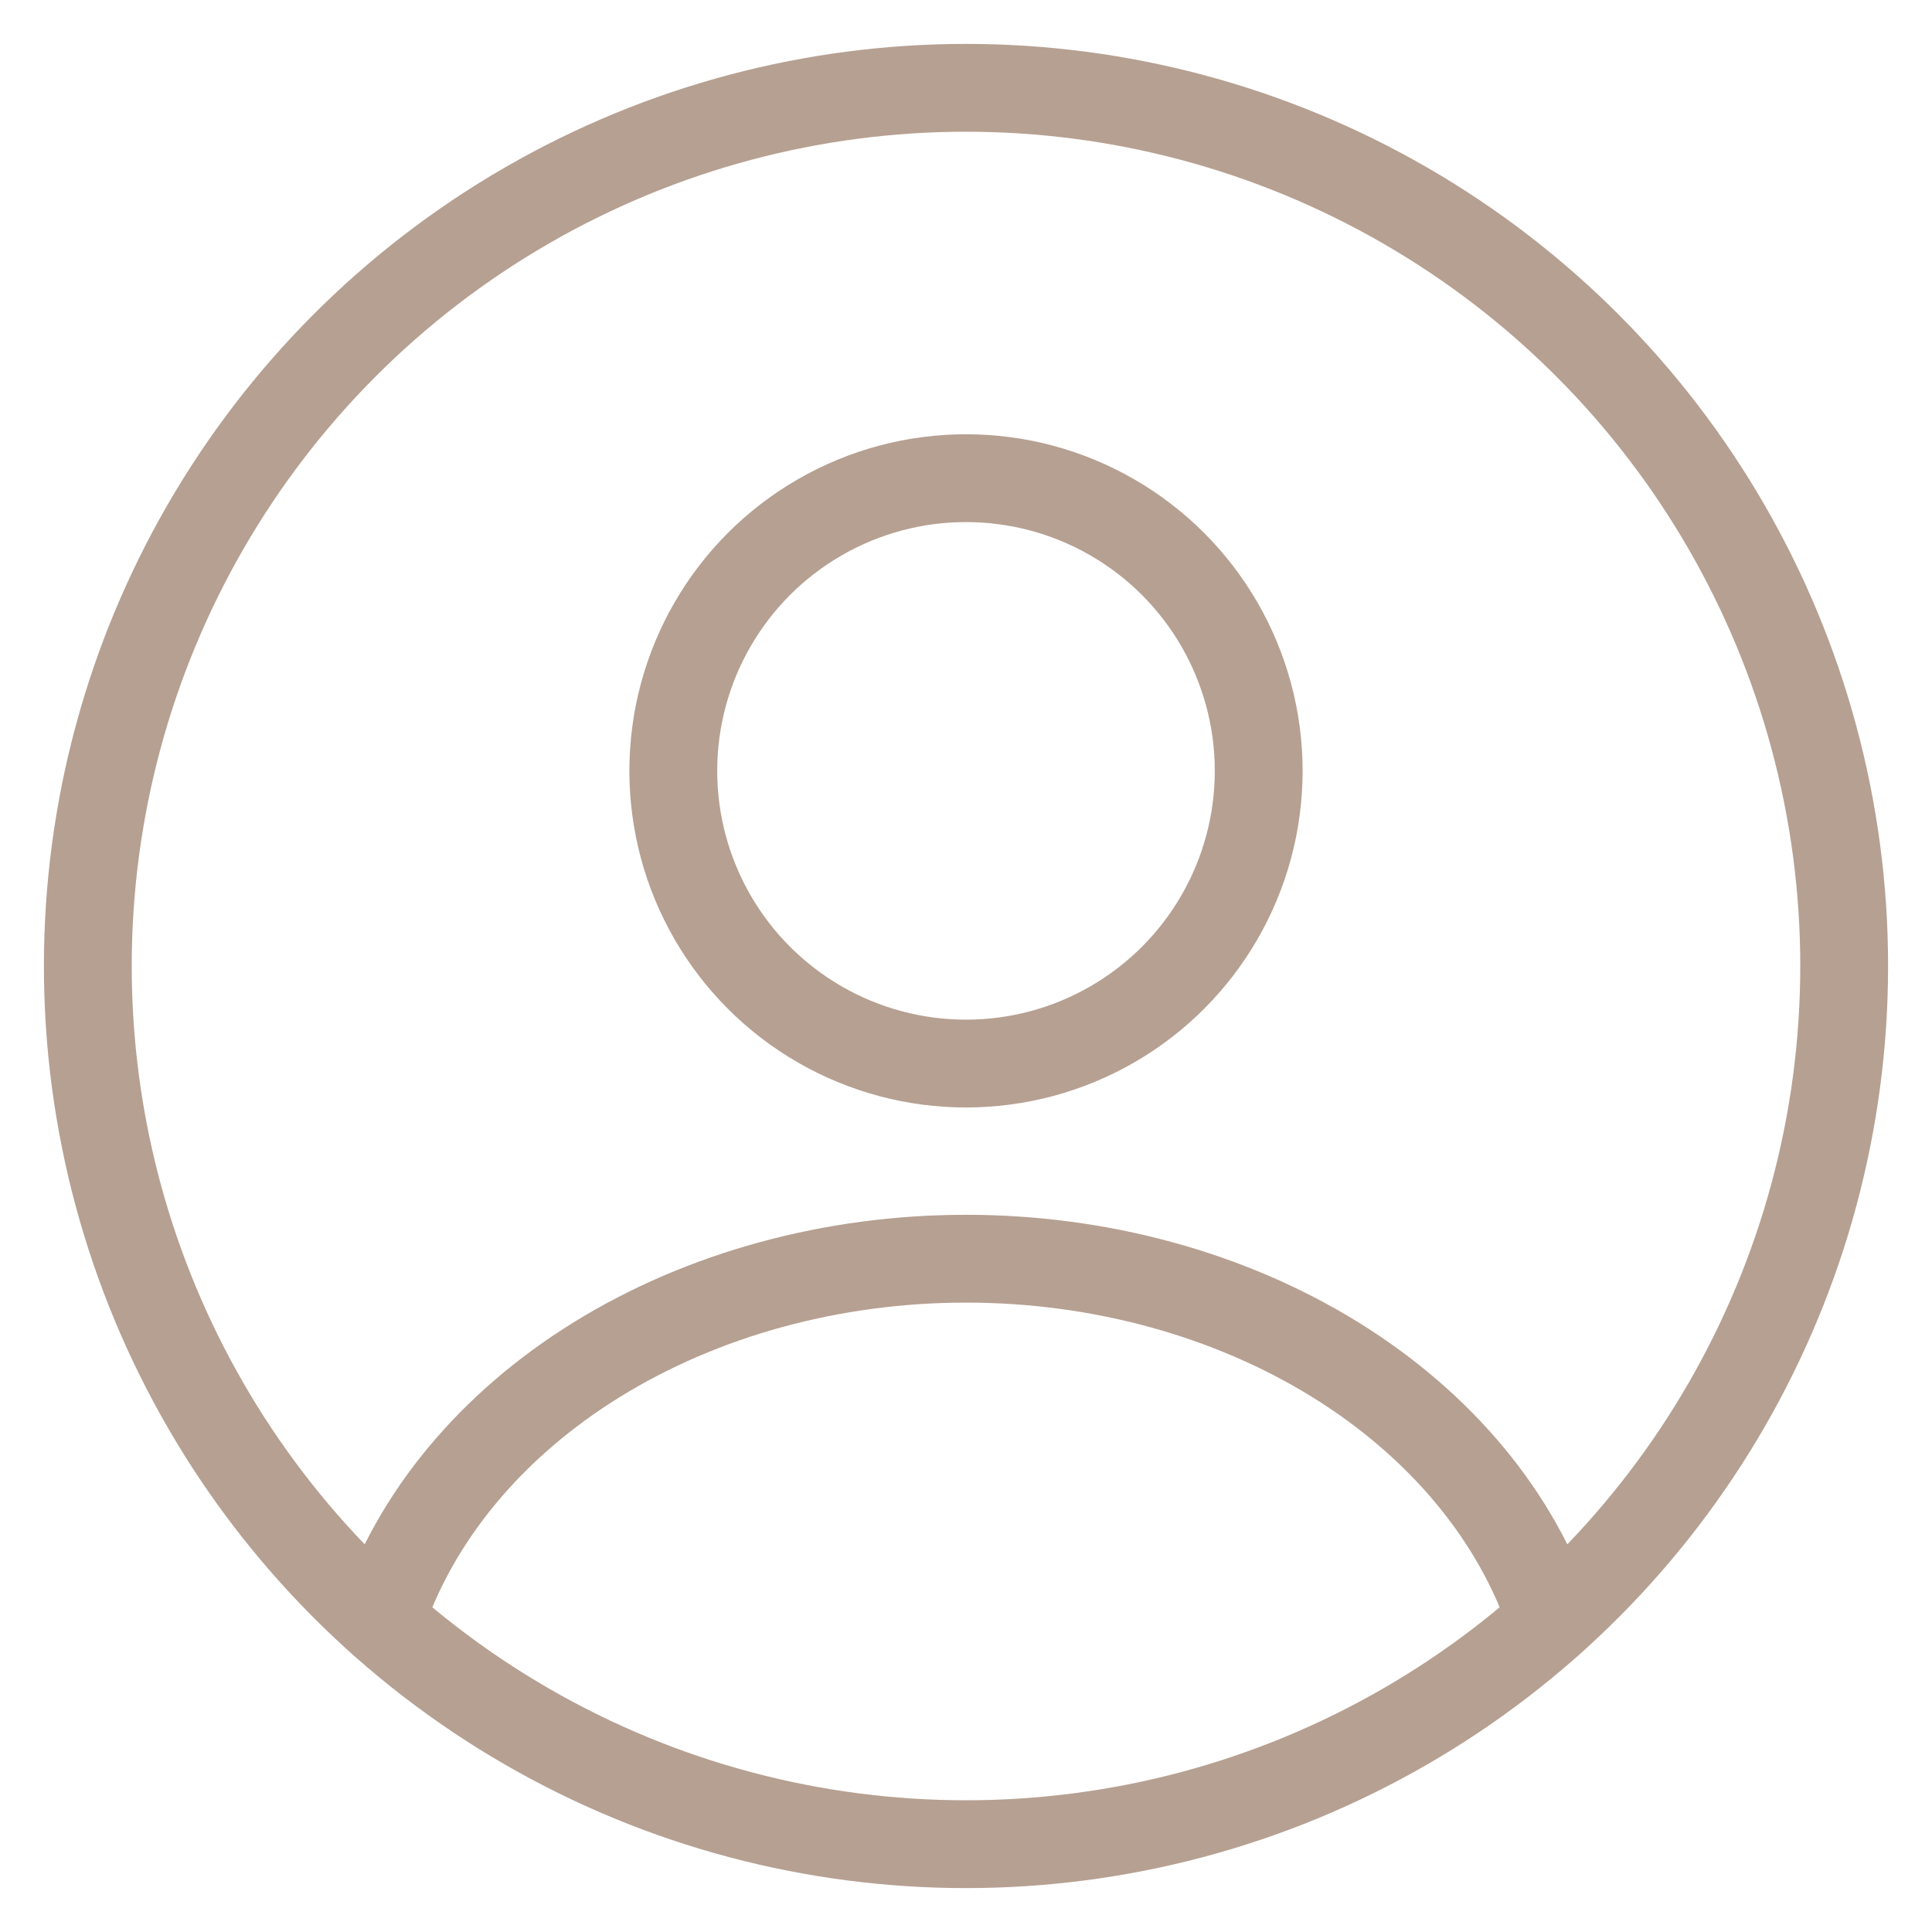 <svg width="22" height="22" viewBox="0 0 22 22" fill="none" xmlns="http://www.w3.org/2000/svg">
<circle cx="11" cy="8.778" r="3.333" stroke="#B6A092" stroke-linecap="round"/>
<circle cx="11" cy="11" r="10" stroke="#B6A092"/>
<path d="M17.667 18.451C17.273 17.269 16.407 16.226 15.202 15.481C13.996 14.736 12.519 14.333 11 14.333C9.481 14.333 8.004 14.736 6.798 15.481C5.593 16.226 4.727 17.269 4.333 18.451" stroke="#B6A092" stroke-linecap="round"/>
</svg>
